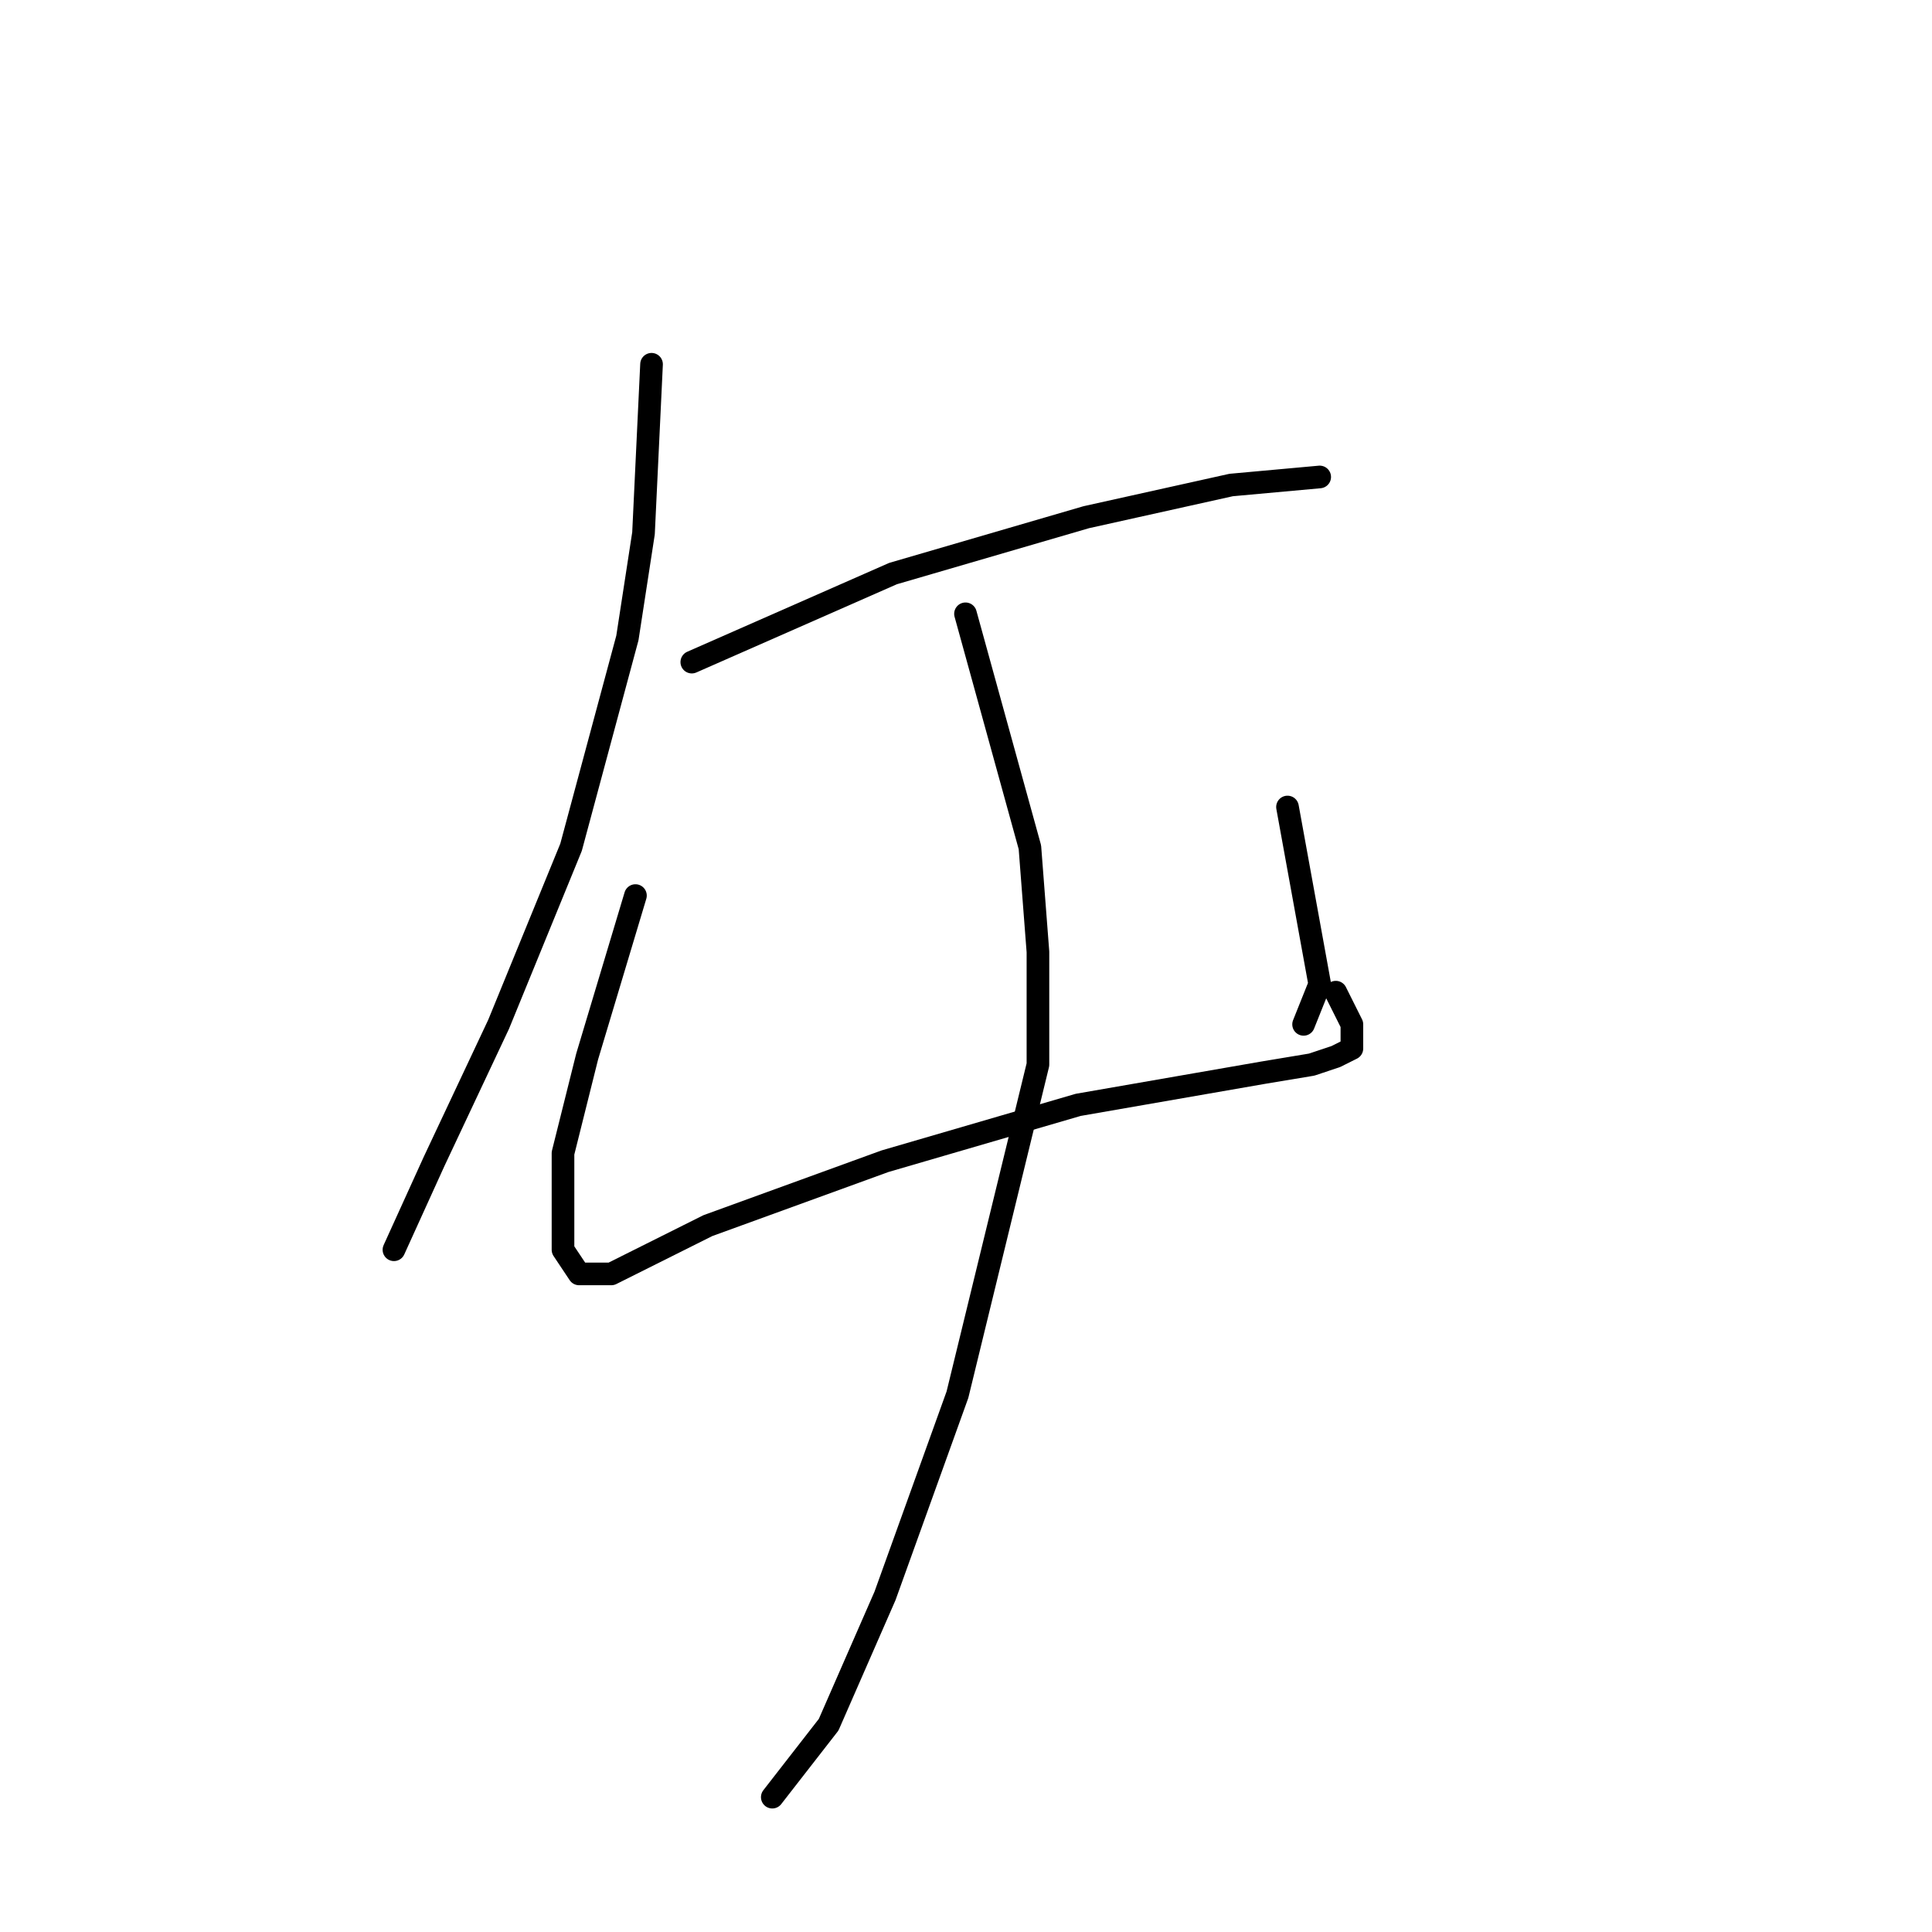 <?xml version="1.0" standalone="no"?>
    <svg width="256" height="256" xmlns="http://www.w3.org/2000/svg" version="1.1">
    <polyline stroke="black" stroke-width="3" stroke-linecap="round" fill="transparent" stroke-linejoin="round" points="86.333 48.267 85.267 70.667 83.133 84.533 75.667 112.267 66.067 135.733 57.533 153.867 52.2 165.6 52.2 165.6 " />
        <polyline stroke="black" stroke-width="3" stroke-linecap="round" fill="transparent" stroke-linejoin="round" points="91.667 87.733 118.333 76 143.933 68.533 163.133 64.267 174.867 63.2 174.867 63.2 " />
        <polyline stroke="black" stroke-width="3" stroke-linecap="round" fill="transparent" stroke-linejoin="round" points="84.2 118.667 77.8 140 74.6 152.8 74.6 161.333 74.6 165.6 76.733 168.8 81 168.8 93.8 162.4 117.267 153.867 142.867 146.4 167.4 142.133 173.8 141.067 177 140 179.133 138.933 179.133 135.733 177 131.467 177 131.467 " />
        <polyline stroke="black" stroke-width="3" stroke-linecap="round" fill="transparent" stroke-linejoin="round" points="170.6 106.933 174.867 130.4 172.733 135.733 172.733 135.733 " />
        <polyline stroke="black" stroke-width="3" stroke-linecap="round" fill="transparent" stroke-linejoin="round" points="127.933 81.333 136.467 112.267 137.533 126.133 137.533 141.067 126.867 184.8 117.267 211.467 109.8 228.533 102.333 238.133 102.333 238.133 " />
        </svg>